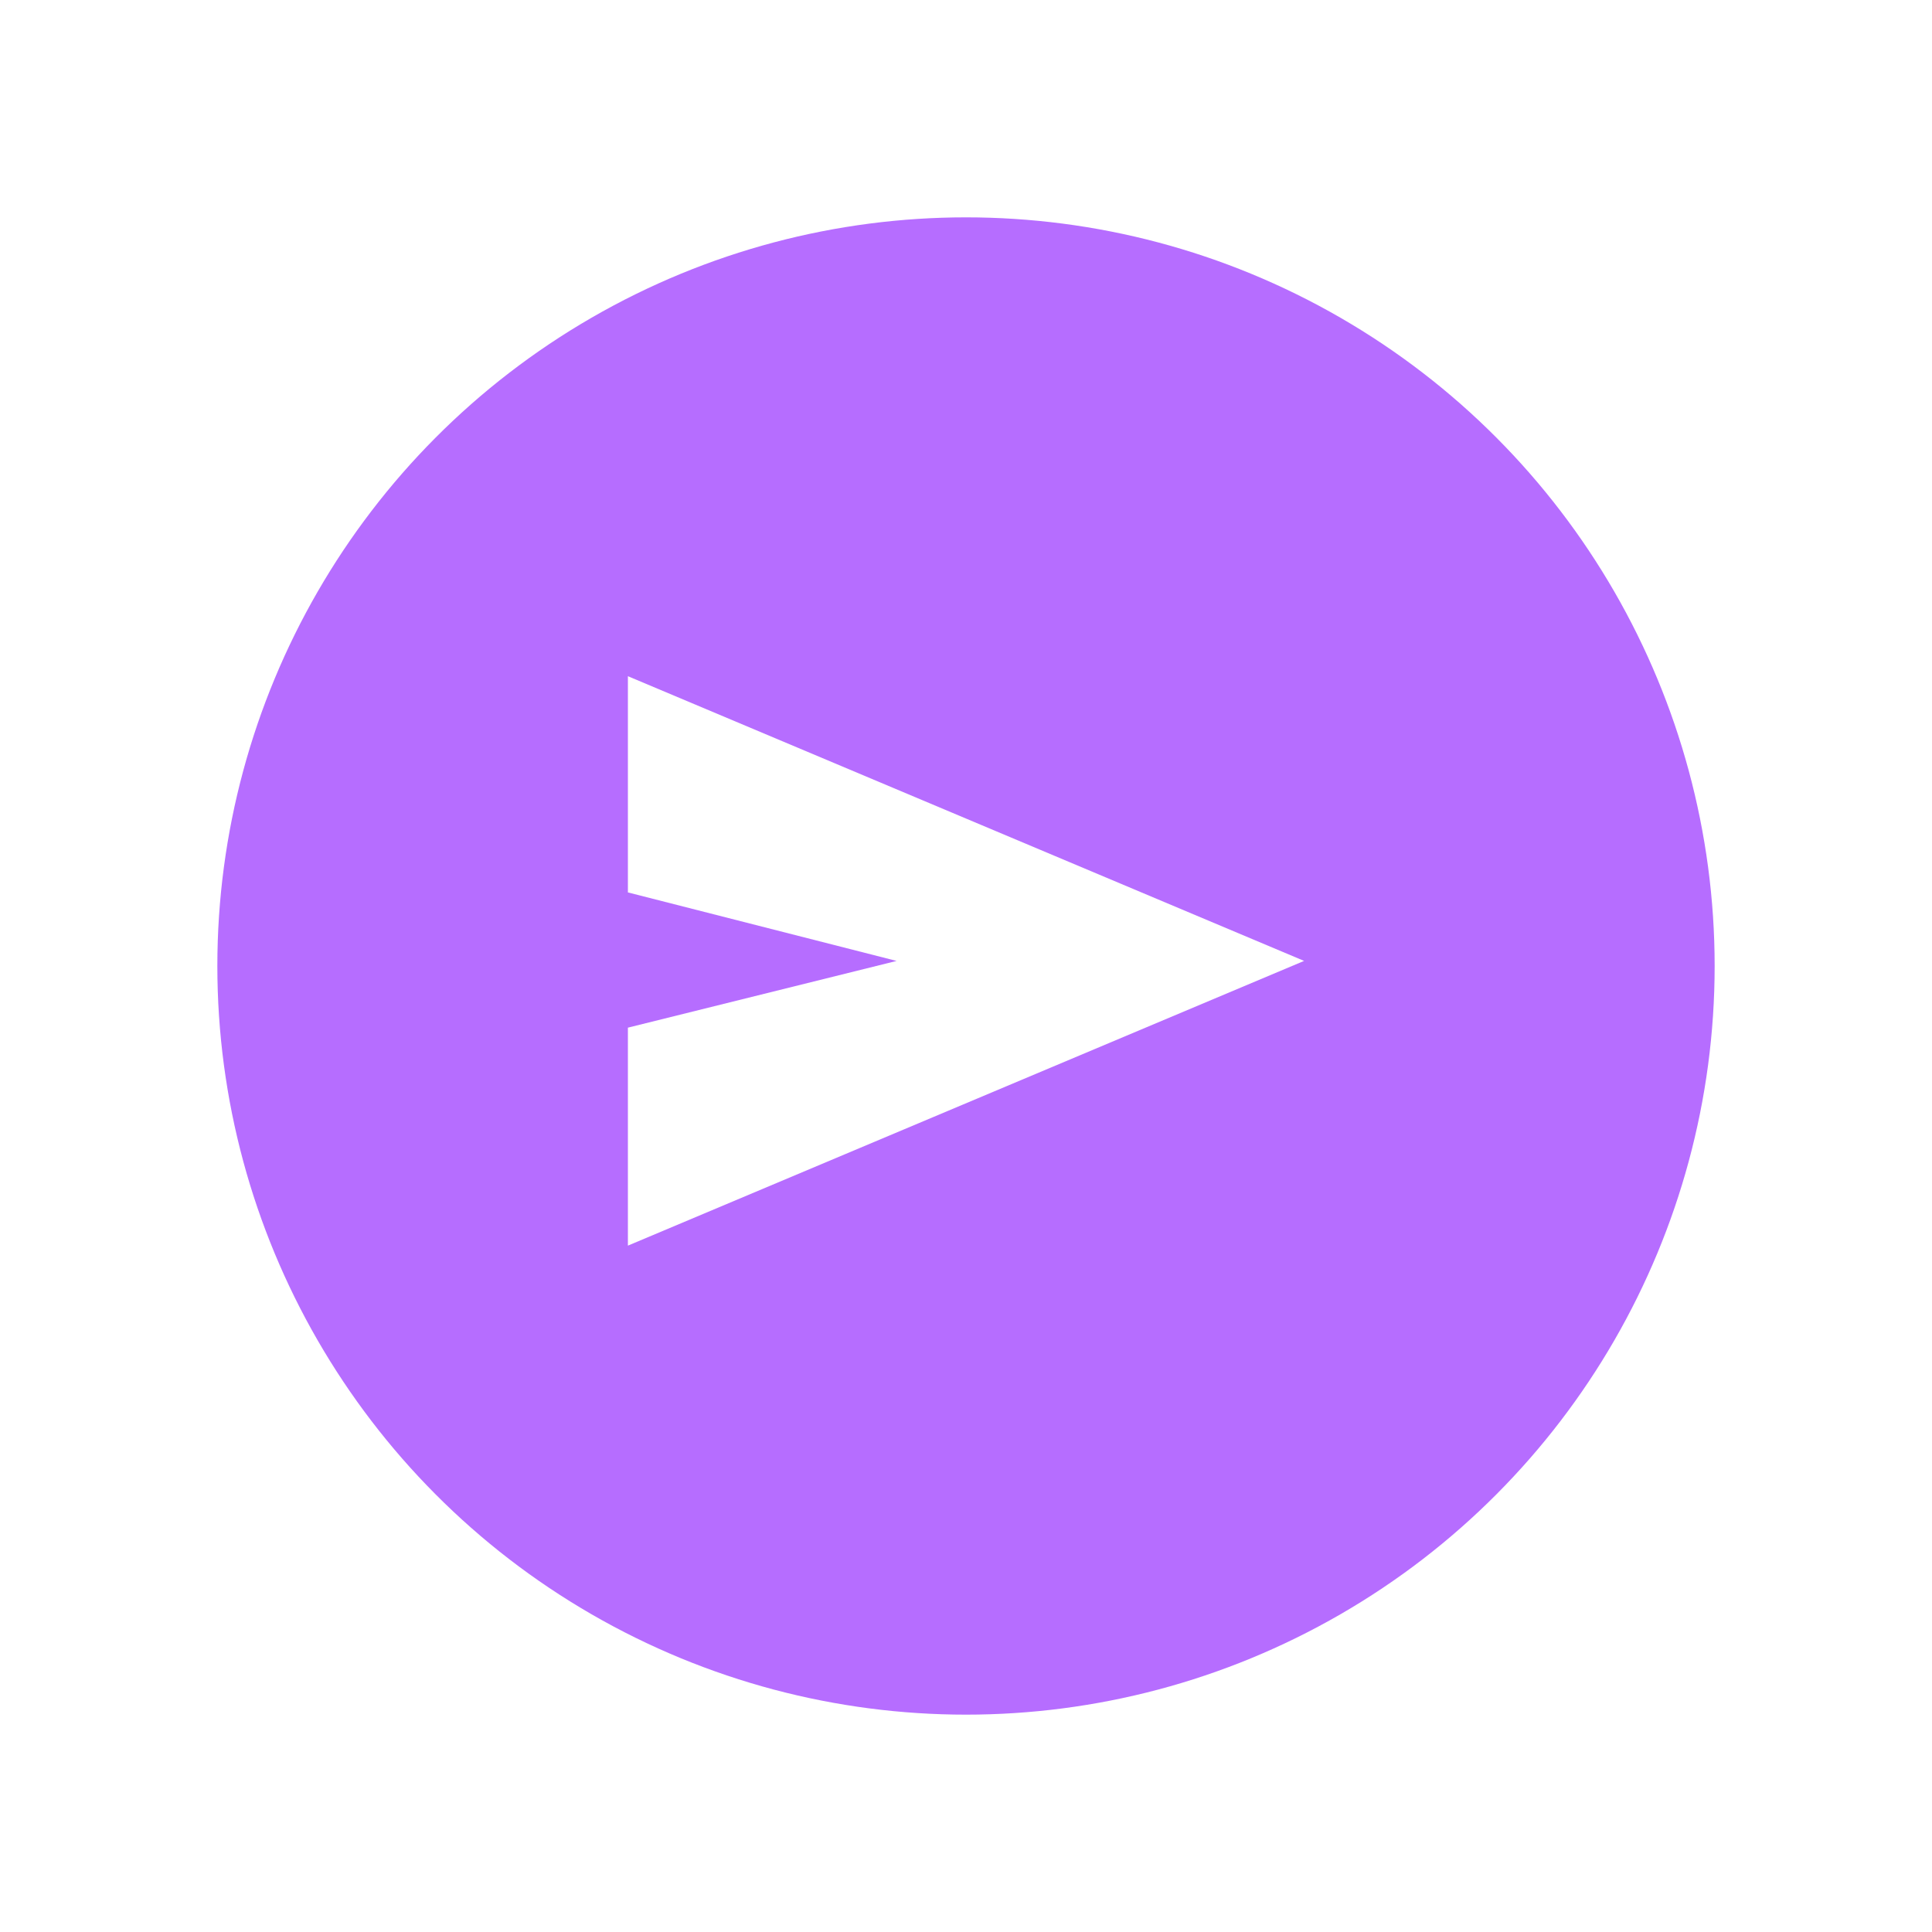 <svg xmlns="http://www.w3.org/2000/svg" xmlns:xlink="http://www.w3.org/1999/xlink" width="80" height="80" viewBox="0 0 80 80">
  <defs>
    <filter id="Ellipse_931" x="0" y="0" width="80" height="80" filterUnits="userSpaceOnUse">
      <feOffset input="SourceAlpha"/>
      <feGaussianBlur stdDeviation="3" result="blur"/>
      <feFlood flood-opacity="0.161"/>
      <feComposite operator="in" in2="blur"/>
      <feComposite in="SourceGraphic"/>
    </filter>
  </defs>
  <g id="Group_19921" data-name="Group 19921" transform="translate(-1825 -985)">
    <g transform="matrix(1, 0, 0, 1, 1825, 985)" filter="url(#Ellipse_931)">
      <circle id="Ellipse_931-2" data-name="Ellipse 931" cx="31" cy="31" r="31" transform="translate(9 9)" fill="#b66dff"/>
    </g>
    <path id="send_FILL1_wght400_GRAD0_opsz48" d="M120,279.579v-9.026l11.126-2.763L120,264.953V256l28,11.789Z" transform="translate(1731 757)" fill="#fff"/>
  </g>
</svg>
